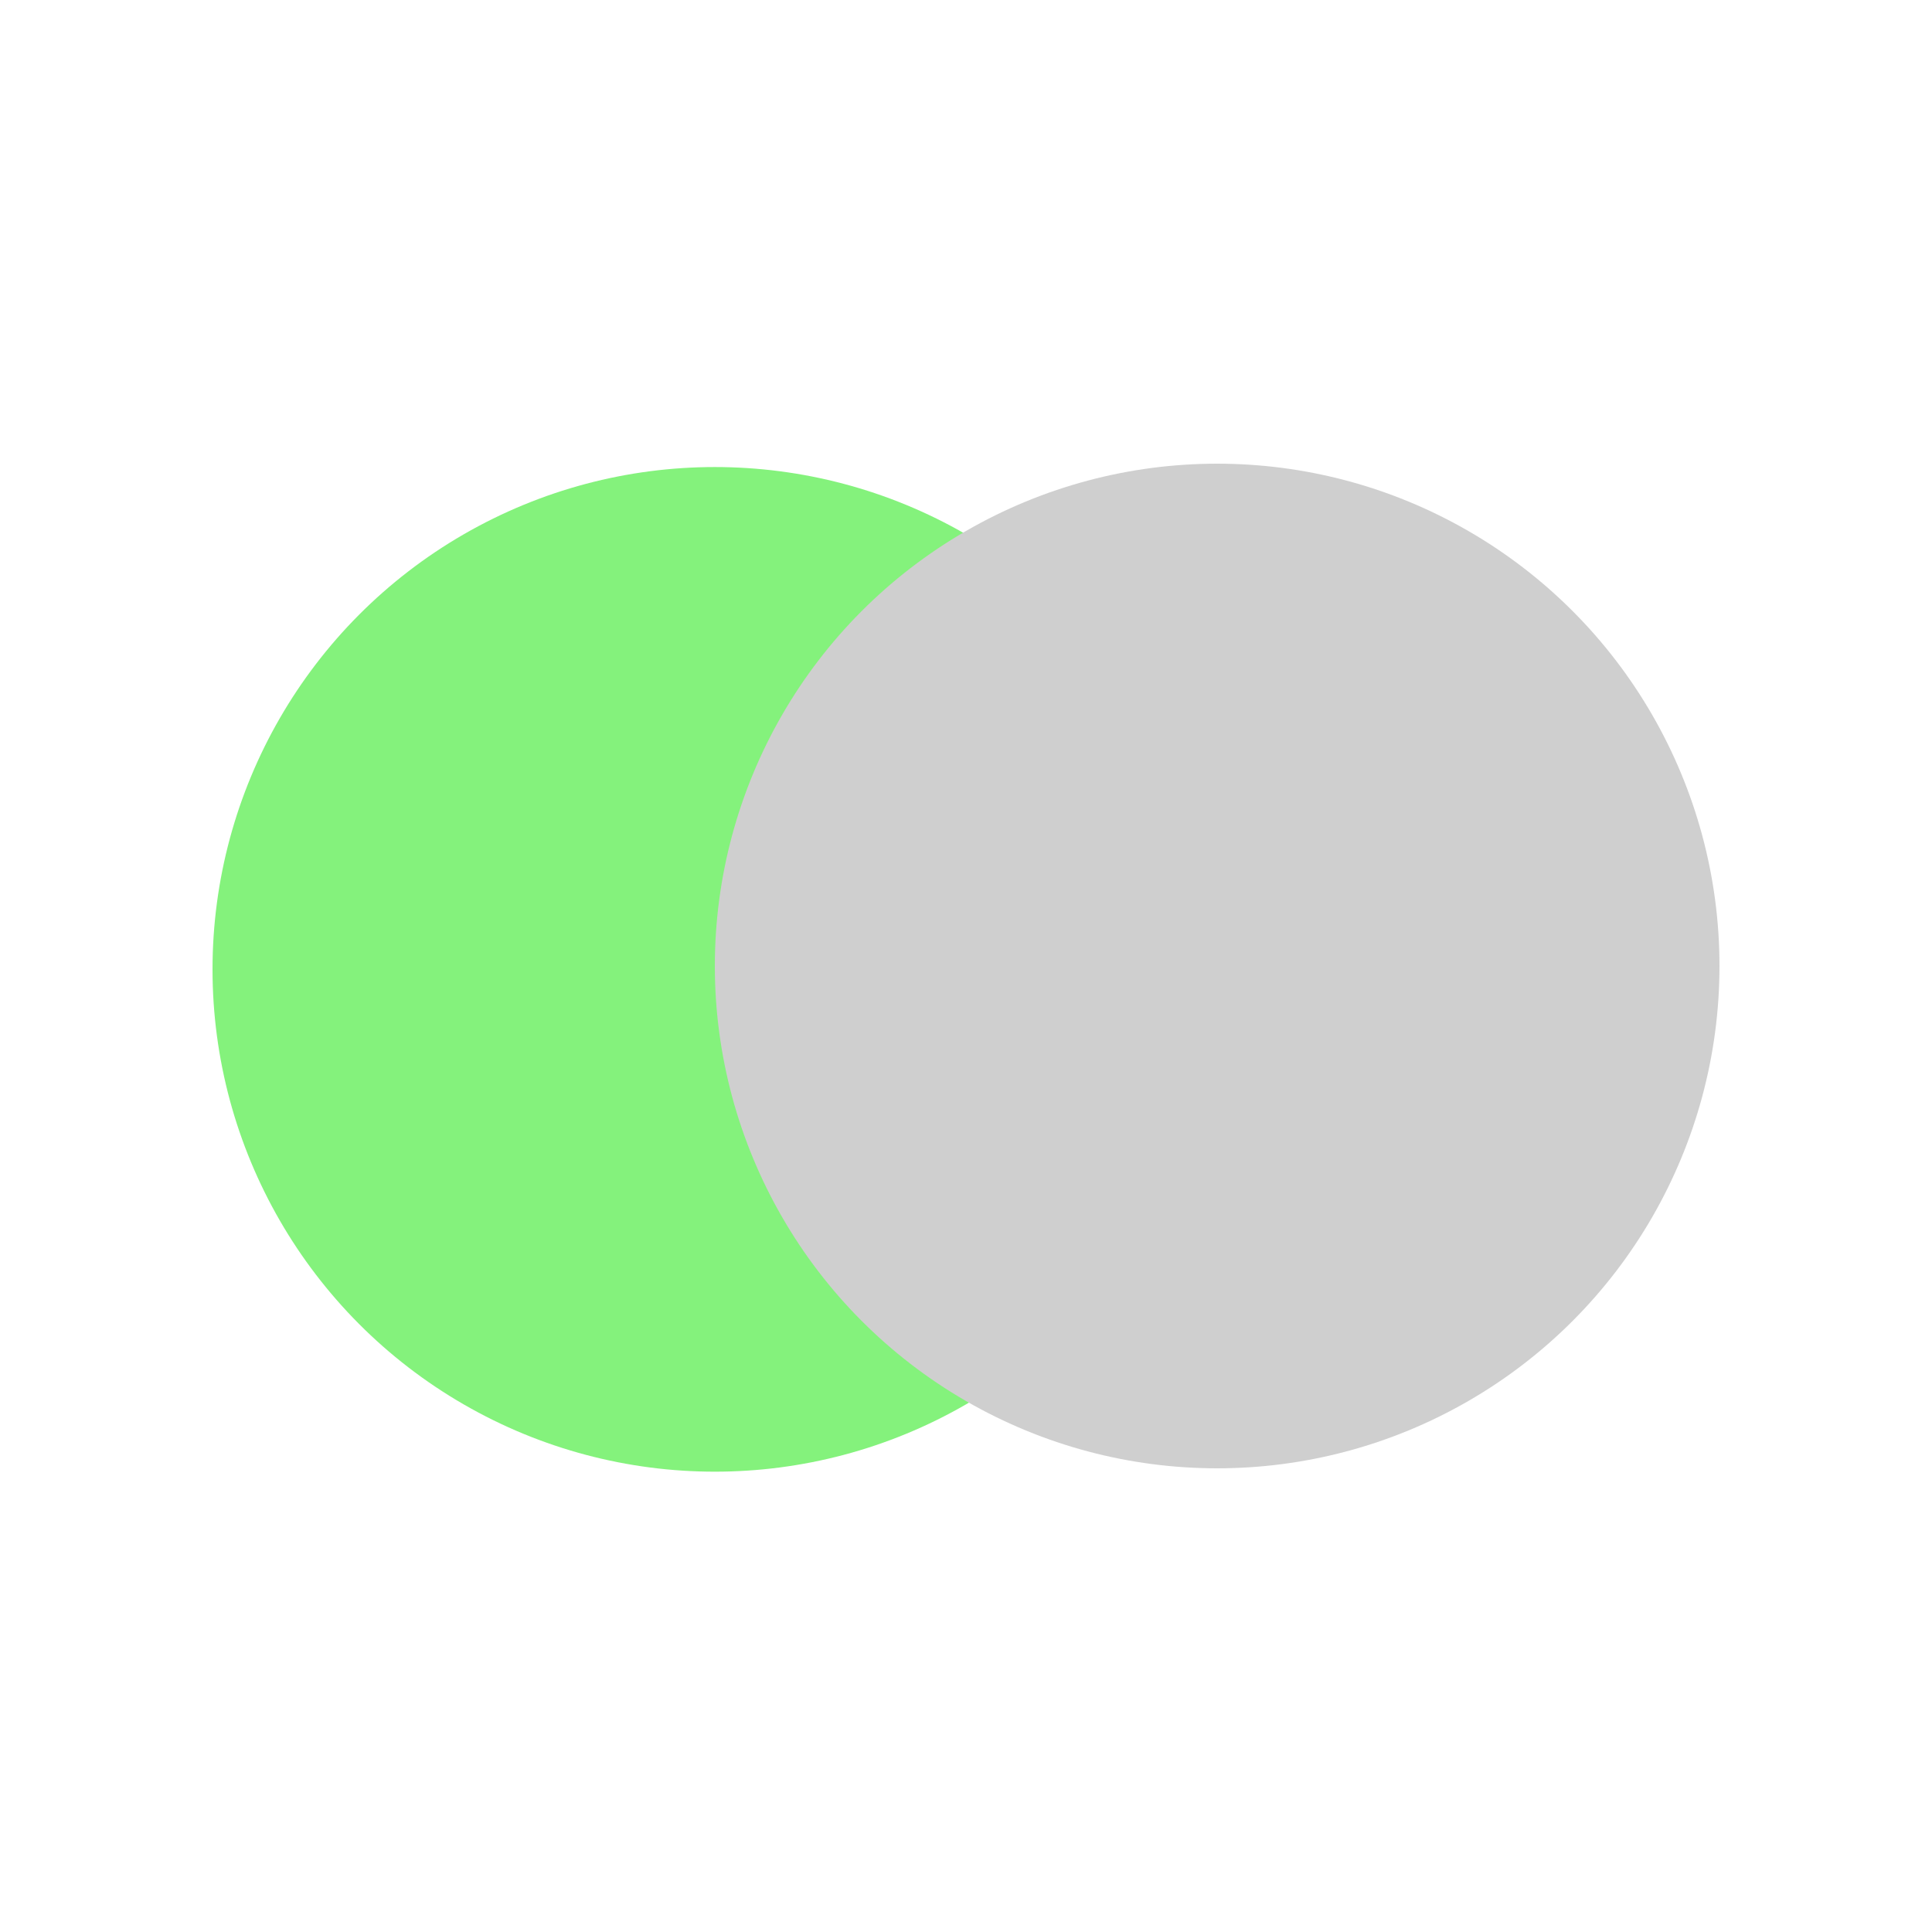 <svg id="Layer_1" data-name="Layer 1" xmlns="http://www.w3.org/2000/svg" viewBox="0 0 500 500"><defs><style>.cls-1{fill:#84f27c;}.cls-2{fill:#cfcfcf;}</style></defs><title>Yes-Maybe</title><circle class="cls-1" cx="185" cy="250.87" r="130"/><circle class="cls-2" cx="315" cy="250" r="130"/></svg>